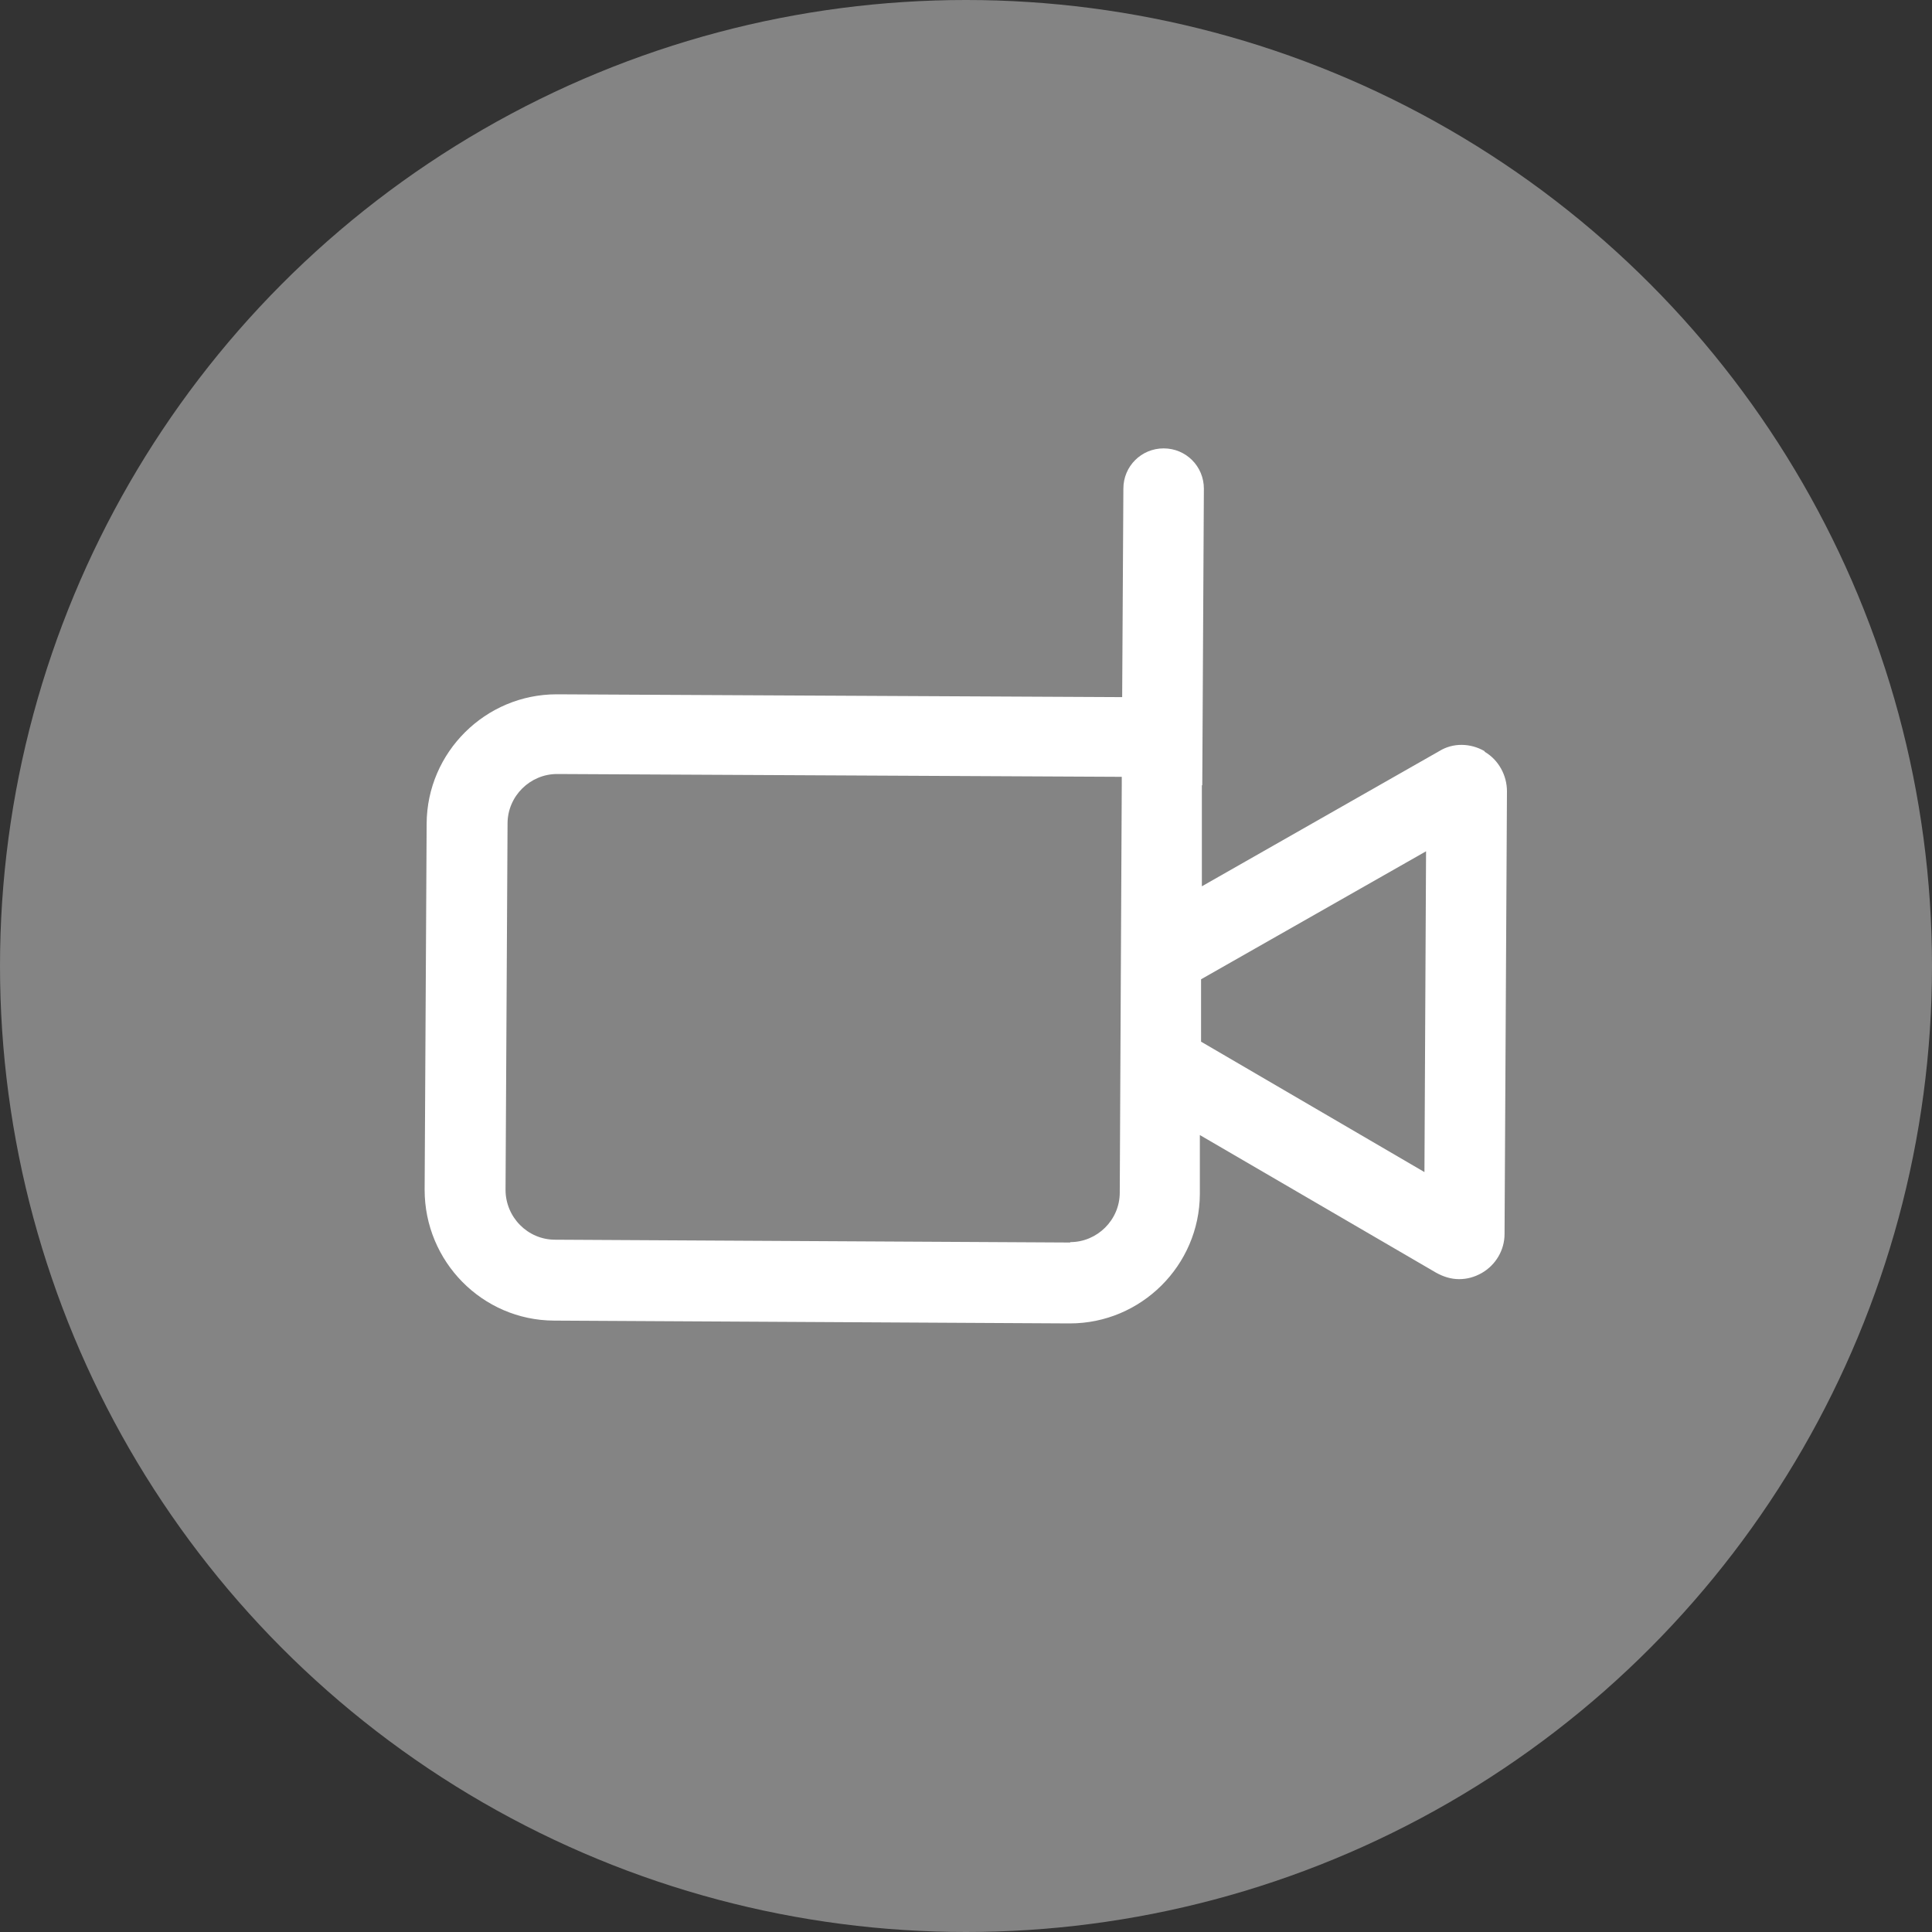 <?xml version="1.0" encoding="UTF-8"?>
<svg id="Layer_2" xmlns="http://www.w3.org/2000/svg" viewBox="0 0 48 48">
  <rect x="0" y="0" width="48" height="48" fill="#333333" stroke="none"/>
  <defs>
    <style>
      .cls-1 {
        fill: #848484;
      }

      .cls-2 {
        fill: #fff;
      }
    </style>
  </defs>
  <g id="icon">
    <g>
      <circle class="cls-1" cx="24" cy="24" r="24"/>
      <path class="cls-2" d="M36.88,18.66c-.35-.2-.78-.21-1.12,0l-5.9,3.36v-2.51s.01,0,.01,0l.04-7.37c0-.55-.44-1-1-1h0c-.55,0-1,.44-1,1l-.03,5.18-14.03-.07h-.02c-1.77,0-3.22,1.44-3.23,3.21l-.05,9.1c0,1.78,1.43,3.24,3.21,3.25l12.8.07h.02c1.77,0,3.22-1.44,3.23-3.21v-1.47s5.87,3.42,5.87,3.42c.18.1.37.16.57.16s.38-.05.56-.15c.35-.2.57-.57.57-.97l.06-11c0-.4-.21-.78-.55-.98ZM26.59,30.87h0l-12.8-.07c-.68,0-1.23-.56-1.23-1.24l.05-9.1c0-.68.56-1.23,1.23-1.23h0l14.03.07v.18s0,0,0,0l-.05,10.15c0,.68-.56,1.23-1.23,1.23ZM35.39,29.12l-5.55-3.24v-1.55s5.59-3.18,5.59-3.18l-.04,7.97Z"/>
    </g>
  </g>
</svg>
